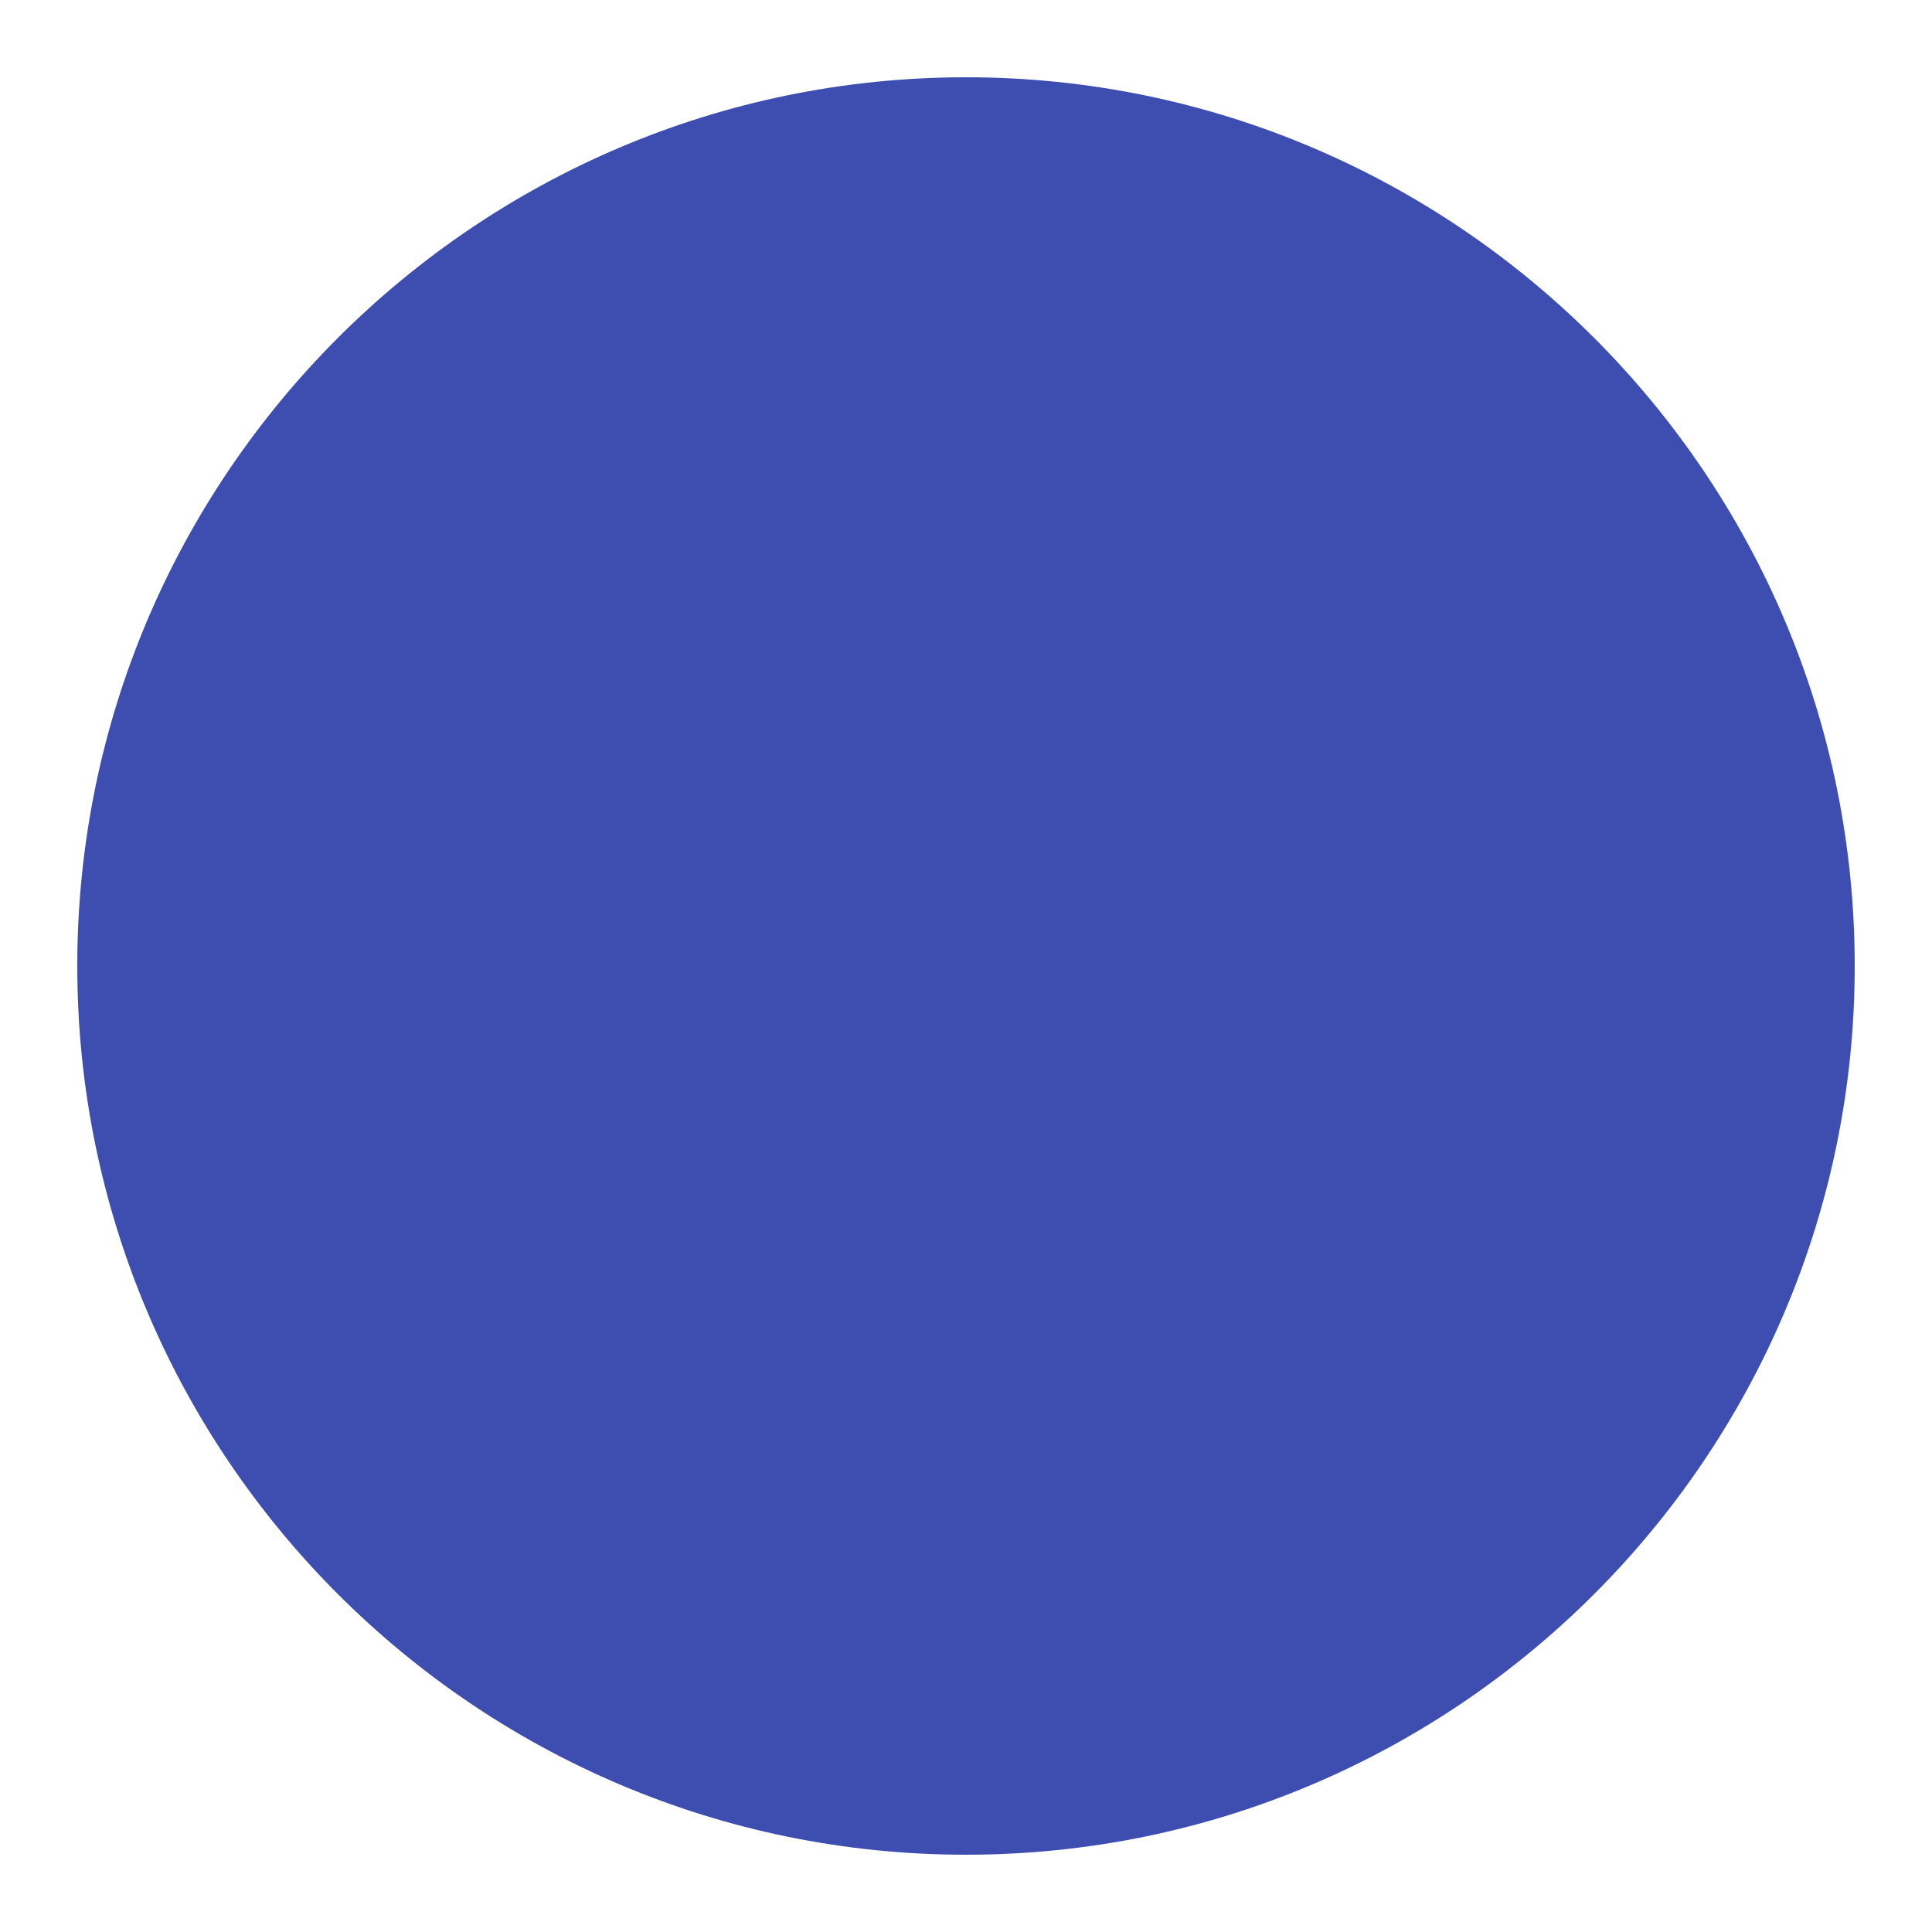<?xml version="1.0"?><svg fill="#3D4EB0" xmlns="http://www.w3.org/2000/svg" viewBox="0 0 50 50" width="50px" height="50px">    <path d="M25,48C12.318,48,2,37.682,2,25S12.318,2,25,2s23,10.318,23,23S37.682,48,25,48z"/></svg>